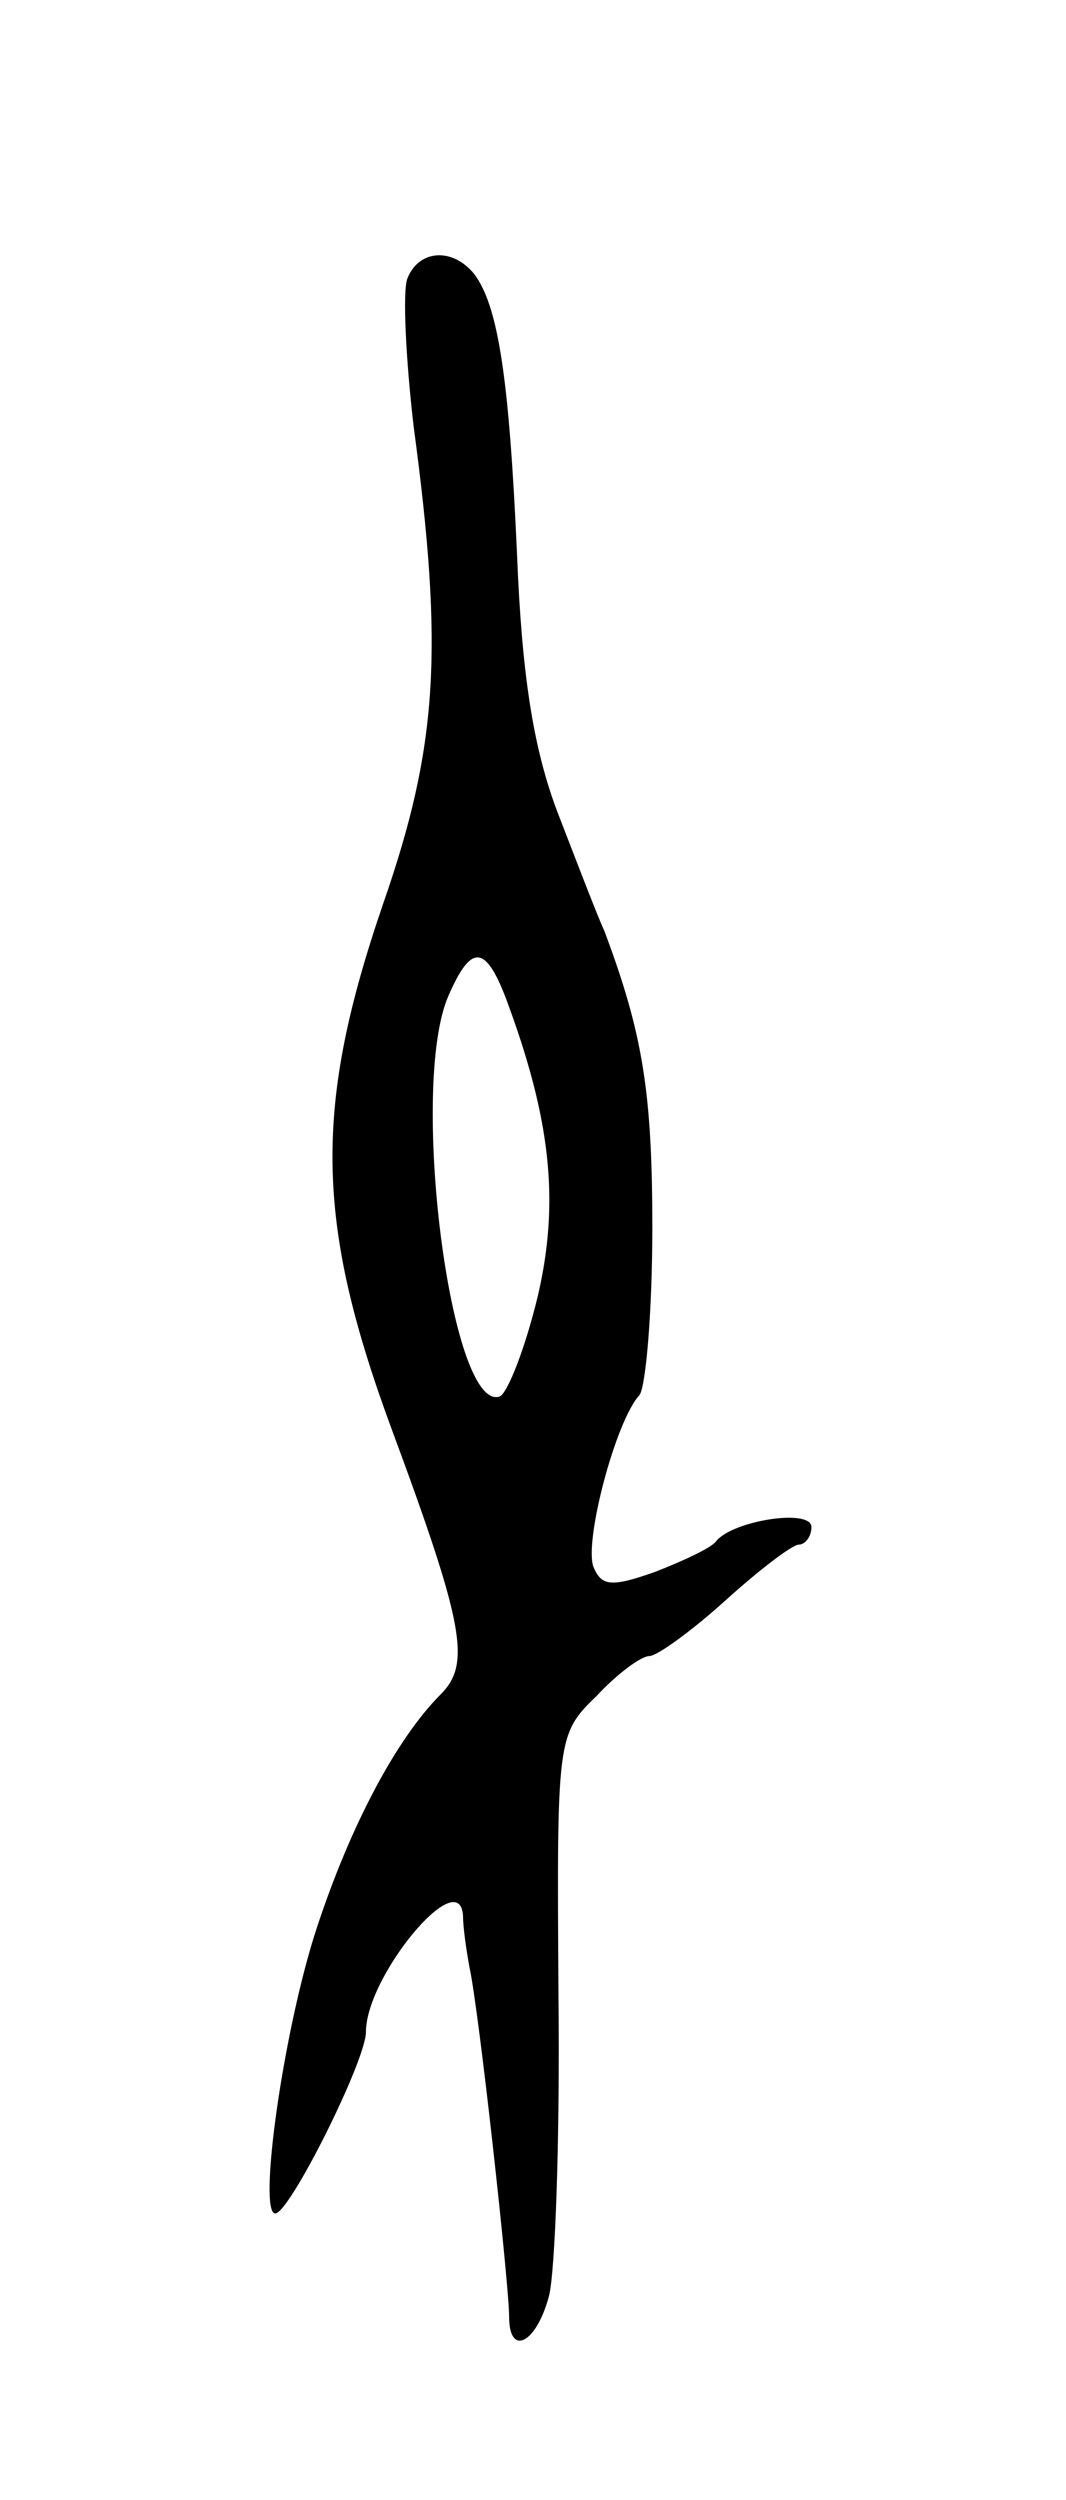<svg version="1.0" xmlns="http://www.w3.org/2000/svg"
 width="67pt" height="157pt" viewBox="0 0 67 157"
 preserveAspectRatio="xMidYMid meet">
<g transform="translate(0,157) scale(0.1,-0.1)"
fill="#000000" stroke="none">
<path d="M256 1395 c-3 -8 -1 -50 4 -93 19 -141 15 -201 -19 -299 -44 -128
-43 -200 5 -330 46 -124 50 -148 31 -167 -28 -28 -57 -83 -78 -147 -21 -64
-37 -179 -26 -179 9 0 57 96 57 114 0 35 59 106 61 73 0 -7 2 -21 4 -32 6 -27
25 -200 25 -220 0 -25 17 -17 25 13 4 15 7 100 6 190 -1 160 -1 163 24 187 13
14 28 25 33 25 5 0 27 16 48 35 21 19 42 35 46 35 4 0 8 5 8 11 0 12 -50 4
-60 -9 -3 -4 -20 -12 -38 -19 -28 -10 -34 -9 -39 3 -6 16 14 92 29 108 4 6 8
53 8 105 0 85 -6 122 -30 186 -5 11 -18 45 -30 76 -15 40 -22 86 -25 160 -5
113 -12 157 -27 177 -14 17 -35 15 -42 -3z m62 -452 c28 -75 34 -127 20 -187
-8 -33 -19 -61 -24 -63 -31 -10 -57 196 -32 252 14 32 23 32 36 -2z"/>
</g>
</svg>

